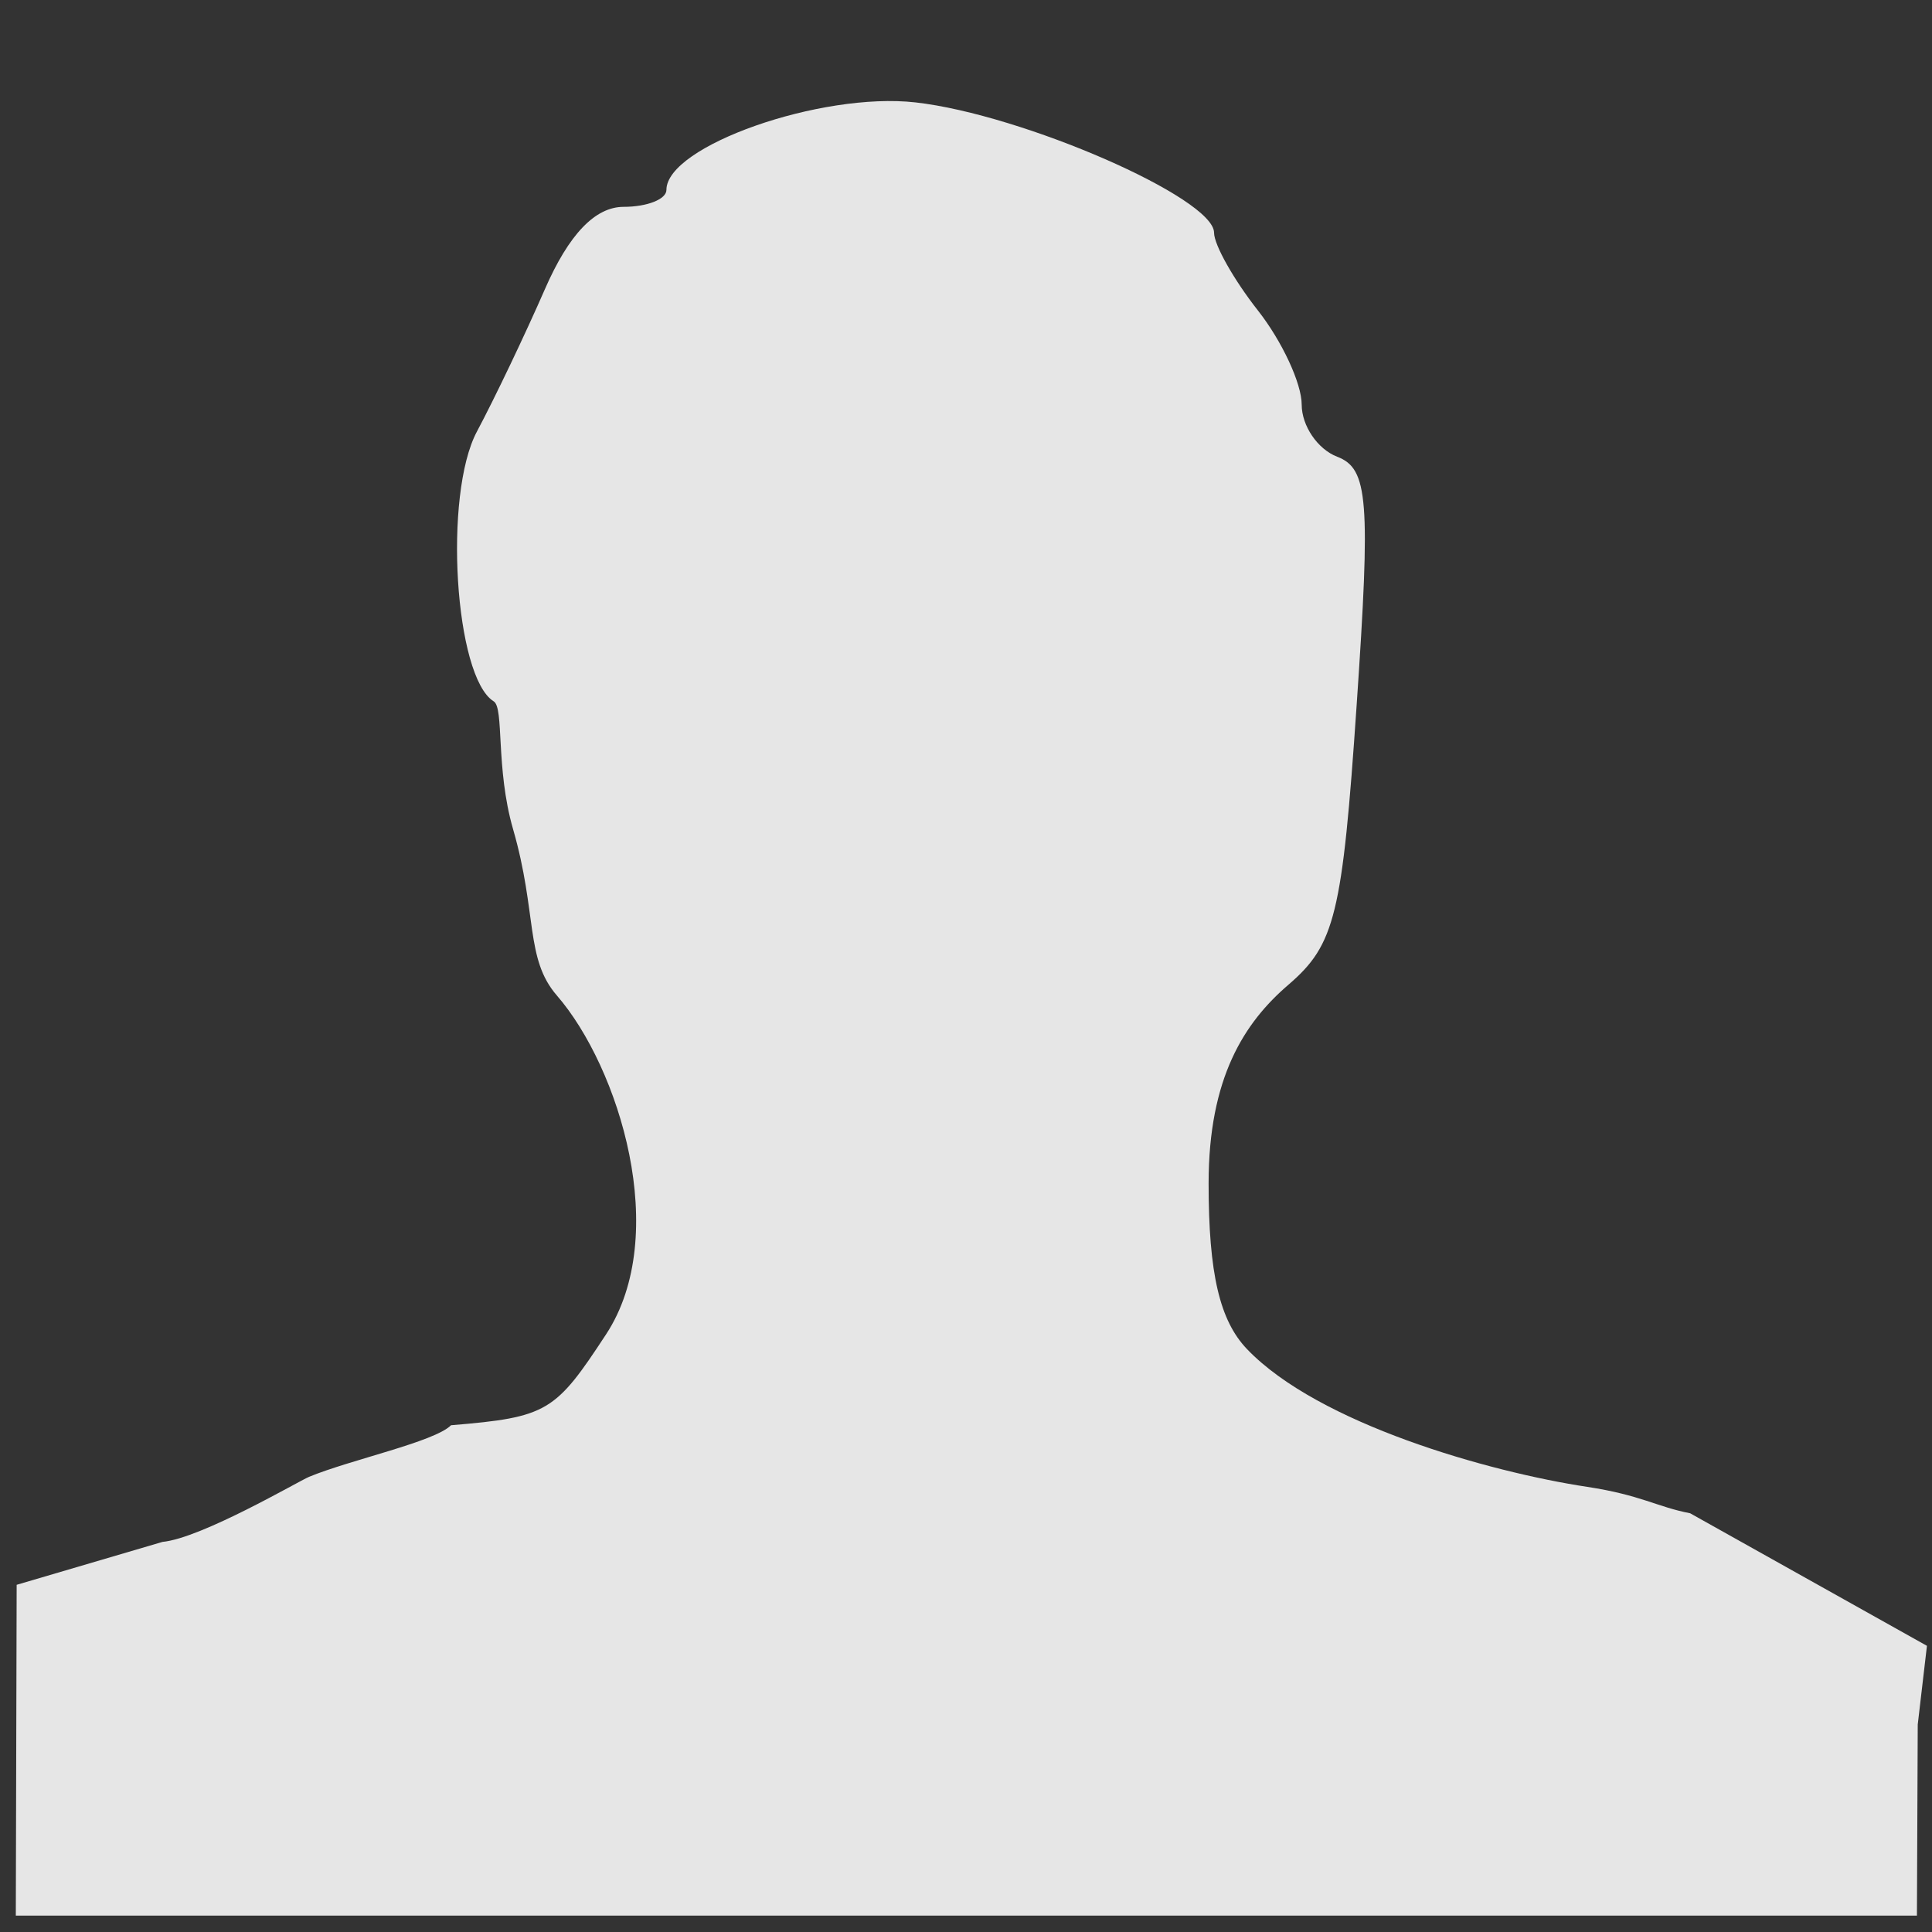 <svg id="svg2465" xmlns:rdf="http://www.w3.org/1999/02/22-rdf-syntax-ns#" xmlns="http://www.w3.org/2000/svg" enable-background="new 0 0 190.931 190.931" xml:space="preserve" height="190.93px" width="190.93px" version="1.1" y="0px" x="0px" xmlns:cc="http://web.resource.org/cc/" xmlns:dc="http://purl.org/dc/elements/1.1/" viewBox="0 0 190.931 190.931"><rect x="0" y="0" width="190.931" height="190.931" fill="#333333" stroke="none"/>
<g id="Layer_1">
	<g id="g2468">
		<rect id="rect2470" y=".5" x=".5" fill="#fff"/>
		<g id="g2472" fill="#e6e6e6">
			<path id="path2315_2_" d="m1.645 156.62l14.409-4.24c3.869-0.37 13.453-6 14.485-6.43 4.103-1.7 12.388-3.45 14.034-5.1 9.565-0.79 10.311-1.34 15.326-8.99 6.436-9.82 1.295-26.37-4.865-33.479-3.155-3.636-1.924-8.1-4.33-16.44-1.746-6.05-0.863-11.982-1.916-12.632-3.861-2.389-4.981-20.431-1.656-26.662 1.751-3.284 4.778-9.623 6.726-14.088 2.357-5.401 4.96-8.118 7.772-8.118 2.326 0 4.229-0.752 4.229-1.673 0-4.337 15.267-9.701 24.61-8.649 10.601 1.195 29.511 9.449 29.511 12.882 0 1.194 1.95 4.647 4.33 7.677 2.38 3.027 4.33 7.214 4.33 9.31 0 2.095 1.58 4.411 3.51 5.149 3.07 1.179 3.31 4.237 1.92 24.546-1.41 20.731-2.13 23.671-6.75 27.641-4.34 3.726-7.88 9.166-7.88 19.626 0 8.93 1.1 13.57 3.81 16.39 7.06 7.36 23.9 12.13 33.61 13.6 5.32 0.81 6.89 1.98 10.17 2.61l23.4 13.1-0.91 7.78-0.08 18.88h-93.35-94.529l0.084-32.69z" nodetypes="ccssssssssssssssssssssccccccc" fill="#e6e6e6"/>
		</g>
	</g>
</g>
</svg>
